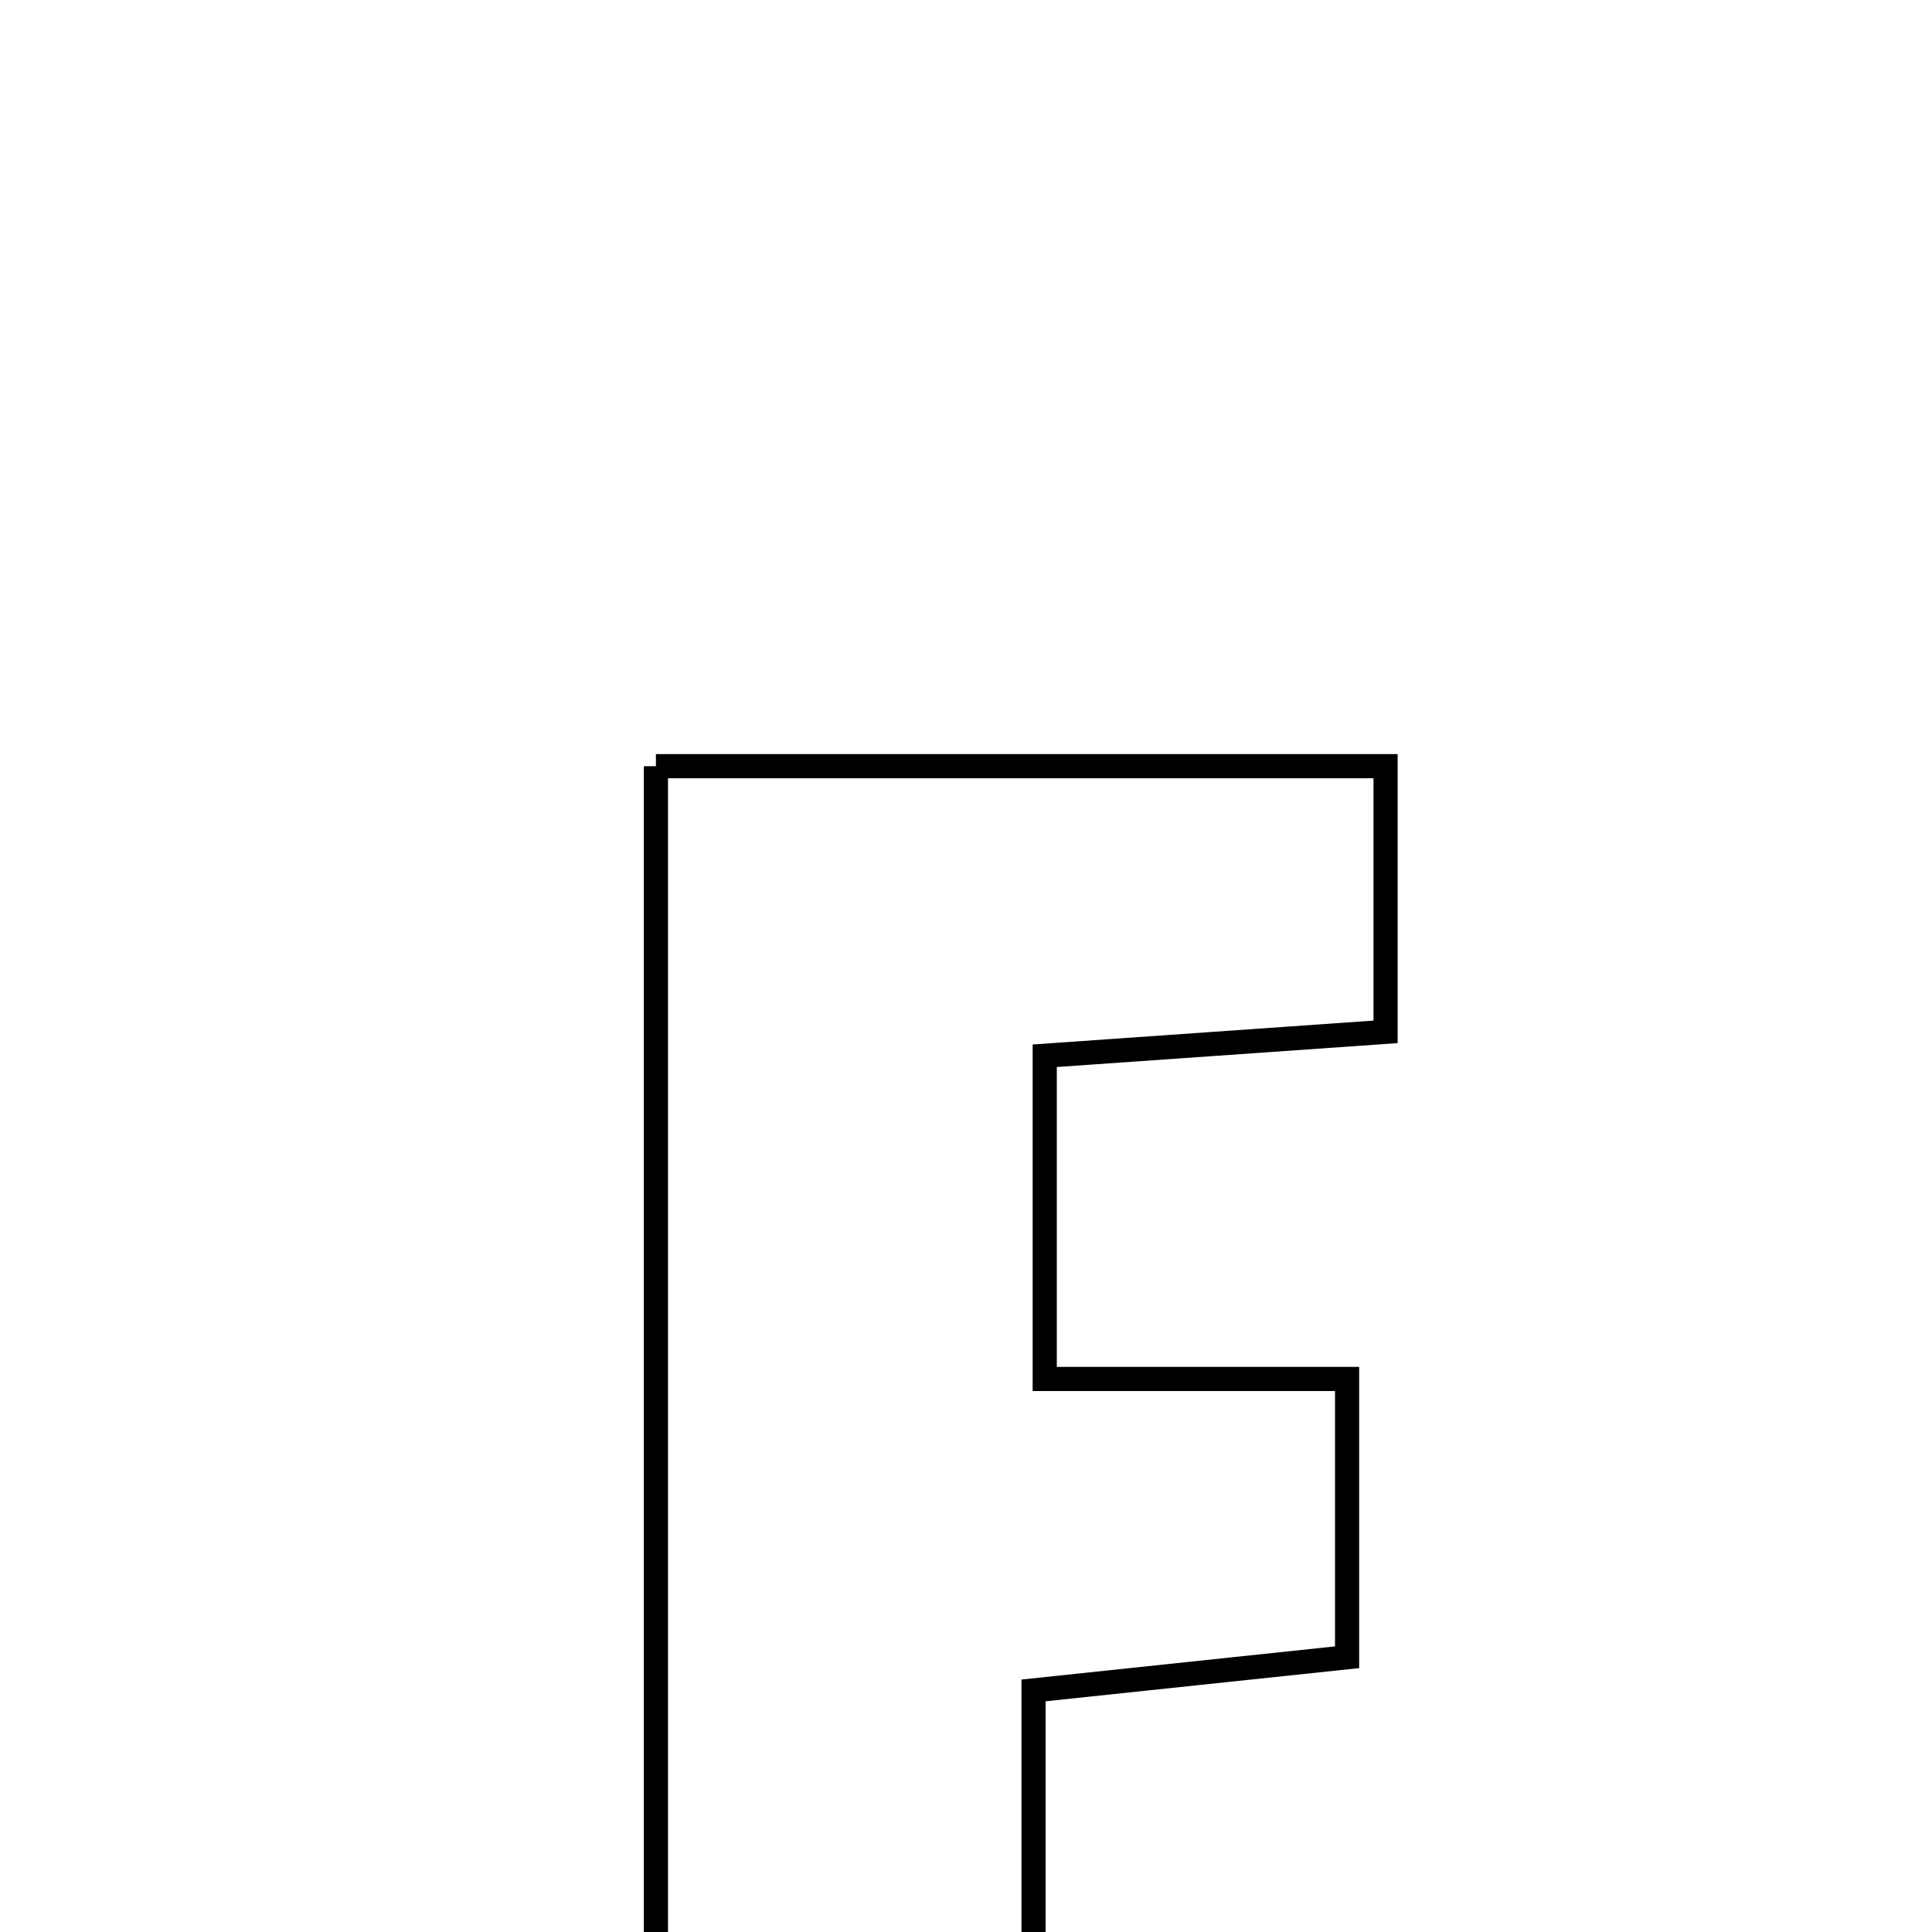 <svg xmlns="http://www.w3.org/2000/svg" viewBox="0.0 0.0 24.0 24.0" height="200px" width="200px"><path fill="none" stroke="black" stroke-width=".3" stroke-opacity="1.0"  filling="0" d="M8.148 9.518 C11.106 9.518 14.063 9.518 17.212 9.518 C17.212 10.567 17.212 11.585 17.212 12.818 C15.87 12.912 14.536 13.006 12.978 13.115 C12.978 14.307 12.978 15.517 12.978 17.13 C14.27 17.13 15.413 17.13 16.734 17.13 C16.734 18.338 16.734 19.36 16.734 20.587 C15.544 20.713 14.327 20.842 12.839 20.999 C12.839 23.543 12.839 26.04 12.839 28.718 C11.154 28.718 9.749 28.718 8.148 28.718 C8.148 22.381 8.148 16.075 8.148 9.518"></path></svg>